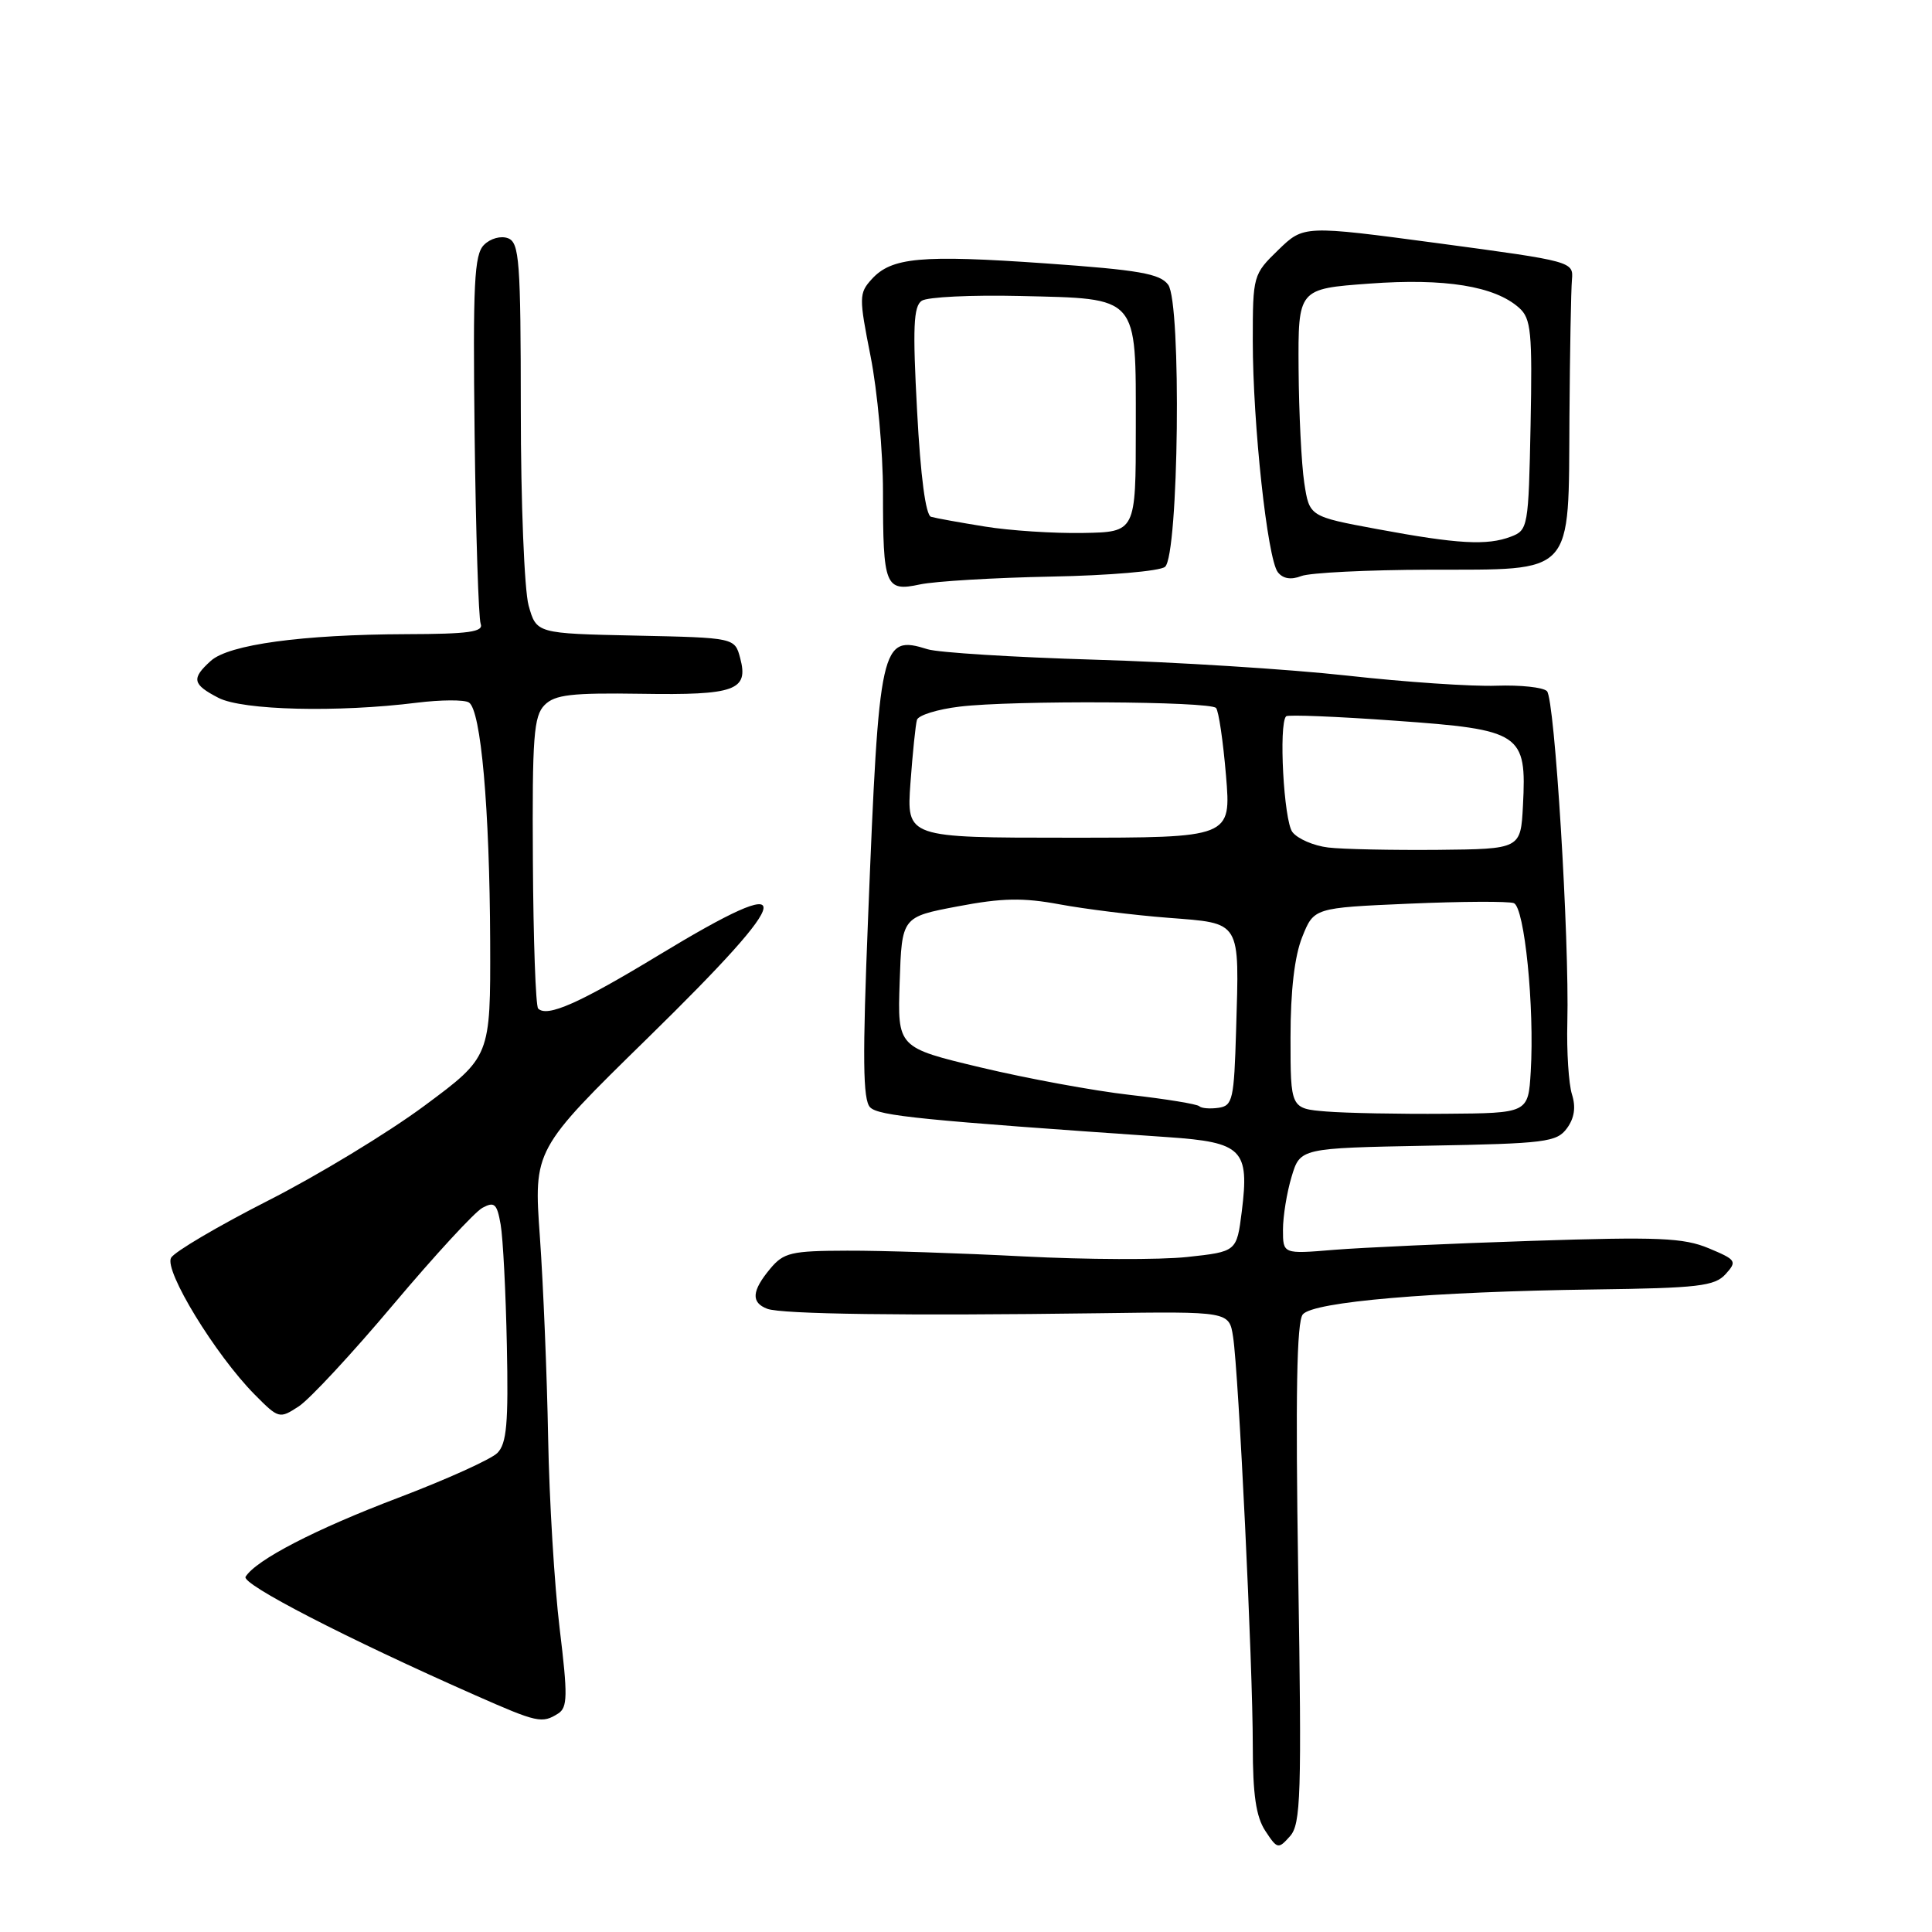 <?xml version="1.0" encoding="UTF-8" standalone="no"?>
<!DOCTYPE svg PUBLIC "-//W3C//DTD SVG 1.1//EN" "http://www.w3.org/Graphics/SVG/1.1/DTD/svg11.dtd" >
<svg xmlns="http://www.w3.org/2000/svg" xmlns:xlink="http://www.w3.org/1999/xlink" version="1.1" viewBox="0 0 256 256">
 <g >
 <path fill="currentColor"
d=" M 172.02 208.50 C 171.65 184.76 171.82 175.12 172.63 174.16 C 174.03 172.49 189.67 171.15 211.25 170.86 C 225.03 170.68 227.21 170.42 228.65 168.83 C 230.20 167.12 230.07 166.93 226.41 165.40 C 223.08 164.01 219.74 163.87 203.01 164.42 C 192.28 164.77 180.46 165.31 176.75 165.61 C 170.00 166.17 170.00 166.17 170.00 162.95 C 170.00 161.18 170.51 158.02 171.14 155.93 C 172.28 152.13 172.28 152.13 189.22 151.81 C 204.81 151.53 206.28 151.34 207.63 149.50 C 208.62 148.15 208.83 146.69 208.29 145.00 C 207.86 143.62 207.58 139.35 207.68 135.50 C 207.96 124.36 206.01 92.61 204.98 91.58 C 204.47 91.07 201.45 90.75 198.27 90.86 C 195.10 90.98 186.20 90.38 178.50 89.52 C 170.80 88.67 155.72 87.72 145.00 87.41 C 134.28 87.09 124.34 86.47 122.92 86.03 C 116.72 84.09 116.48 85.17 115.03 121.50 C 114.27 140.26 114.33 145.76 115.30 146.73 C 116.43 147.86 122.09 148.43 154.78 150.68 C 164.63 151.36 165.57 152.31 164.54 160.55 C 163.87 165.85 163.87 165.85 157.30 166.56 C 153.68 166.95 143.92 166.91 135.61 166.48 C 127.30 166.05 116.79 165.70 112.26 165.72 C 104.83 165.74 103.84 165.97 102.05 168.12 C 99.61 171.05 99.49 172.59 101.66 173.42 C 103.53 174.14 120.01 174.36 145.68 174.01 C 162.87 173.77 162.87 173.77 163.39 177.14 C 164.13 181.92 166.01 220.81 166.00 231.29 C 166.00 237.79 166.43 240.73 167.66 242.60 C 169.25 245.02 169.38 245.05 170.93 243.31 C 172.37 241.70 172.49 237.94 172.02 208.50 Z  M 73.96 227.05 C 75.21 226.25 75.24 224.70 74.16 215.81 C 73.47 210.14 72.78 198.75 72.63 190.50 C 72.48 182.25 71.99 170.29 71.54 163.92 C 70.71 152.34 70.71 152.34 85.86 137.51 C 105.83 117.95 106.21 115.09 87.32 126.54 C 76.75 132.95 72.50 134.83 71.31 133.64 C 70.98 133.32 70.67 124.51 70.61 114.07 C 70.51 97.64 70.72 94.87 72.16 93.42 C 73.53 92.04 75.73 91.79 84.99 91.93 C 97.42 92.13 99.22 91.48 98.08 87.21 C 97.36 84.50 97.36 84.50 84.22 84.22 C 71.08 83.94 71.08 83.94 70.04 80.22 C 69.48 78.17 69.01 66.54 69.01 54.36 C 69.00 34.56 68.82 32.15 67.32 31.57 C 66.38 31.21 64.98 31.59 64.13 32.45 C 62.84 33.73 62.65 37.53 62.89 57.63 C 63.05 70.65 63.41 81.90 63.69 82.65 C 64.11 83.73 62.14 84.01 53.86 84.03 C 40.04 84.08 30.32 85.40 27.93 87.57 C 25.33 89.92 25.49 90.68 28.95 92.47 C 32.14 94.12 44.73 94.43 55.26 93.11 C 58.43 92.72 61.52 92.70 62.13 93.08 C 63.73 94.07 64.88 107.10 64.95 124.76 C 65.00 140.02 65.00 140.02 56.25 146.51 C 51.44 150.08 42.10 155.75 35.50 159.10 C 28.90 162.46 23.13 165.86 22.67 166.66 C 21.71 168.34 28.54 179.52 33.74 184.78 C 36.93 188.00 37.03 188.02 39.59 186.35 C 41.03 185.41 46.67 179.33 52.14 172.83 C 57.61 166.34 62.91 160.58 63.93 160.04 C 65.52 159.18 65.86 159.50 66.34 162.27 C 66.65 164.05 67.02 171.24 67.16 178.25 C 67.38 188.61 67.14 191.29 65.90 192.53 C 65.06 193.37 59.15 196.04 52.78 198.46 C 41.78 202.63 33.92 206.70 32.54 208.93 C 31.95 209.89 45.92 217.10 63.00 224.64 C 71.22 228.27 71.82 228.40 73.96 227.05 Z  M 139.31 76.40 C 146.91 76.26 153.68 75.68 154.37 75.11 C 156.19 73.59 156.57 40.16 154.79 37.73 C 153.71 36.26 150.92 35.77 138.54 34.90 C 122.01 33.74 118.13 34.10 115.50 37.00 C 113.81 38.86 113.81 39.40 115.36 47.23 C 116.26 51.78 117.00 59.85 117.00 65.17 C 117.00 77.70 117.29 78.43 121.90 77.44 C 123.88 77.02 131.72 76.55 139.31 76.40 Z  M 189.36 75.49 C 208.81 75.44 207.82 76.52 207.96 55.23 C 208.02 46.58 208.17 38.41 208.29 37.07 C 208.50 34.66 208.36 34.62 190.63 32.24 C 172.75 29.85 172.75 29.85 169.38 33.12 C 166.05 36.35 166.00 36.51 166.00 45.16 C 166.00 56.17 167.94 74.07 169.32 75.82 C 170.00 76.69 171.07 76.86 172.43 76.33 C 173.57 75.89 181.19 75.51 189.36 75.49 Z  M 175.75 147.28 C 171.00 146.89 171.00 146.89 171.00 137.47 C 171.00 131.28 171.53 126.71 172.55 124.16 C 174.10 120.29 174.10 120.29 186.73 119.74 C 193.67 119.44 199.91 119.41 200.59 119.67 C 202.01 120.22 203.34 133.45 202.83 142.00 C 202.50 147.50 202.50 147.50 191.50 147.58 C 185.45 147.63 178.36 147.49 175.75 147.28 Z  M 158.91 146.58 C 158.63 146.30 154.49 145.62 149.72 145.08 C 144.94 144.54 136.06 142.90 129.98 141.45 C 118.92 138.81 118.92 138.81 119.21 130.15 C 119.50 121.50 119.50 121.50 126.90 120.10 C 132.76 118.98 135.56 118.93 140.40 119.83 C 143.75 120.45 150.22 121.26 154.76 121.61 C 164.56 122.38 164.22 121.82 163.79 136.50 C 163.52 145.69 163.34 146.52 161.46 146.79 C 160.34 146.95 159.19 146.86 158.91 146.58 Z  M 176.00 112.30 C 174.07 112.07 171.94 111.15 171.25 110.25 C 170.11 108.76 169.41 95.92 170.42 94.91 C 170.65 94.68 177.17 94.94 184.91 95.50 C 201.61 96.69 202.30 97.15 201.80 106.74 C 201.50 112.50 201.50 112.50 190.50 112.61 C 184.45 112.66 177.93 112.53 176.00 112.30 Z  M 120.64 103.75 C 120.93 99.76 121.32 96.00 121.50 95.39 C 121.68 94.77 124.23 93.98 127.17 93.63 C 134.16 92.78 160.32 92.92 161.13 93.81 C 161.48 94.19 162.07 98.21 162.45 102.75 C 163.14 111.00 163.14 111.00 141.63 111.00 C 120.12 111.00 120.12 111.00 120.64 103.75 Z  M 130.50 69.77 C 127.20 69.24 123.99 68.66 123.37 68.48 C 122.66 68.28 121.98 63.17 121.52 54.46 C 120.92 43.40 121.04 40.58 122.14 39.85 C 122.89 39.35 128.74 39.07 135.15 39.22 C 151.01 39.60 150.50 39.02 150.50 56.68 C 150.50 70.50 150.50 70.50 143.50 70.62 C 139.65 70.69 133.80 70.31 130.50 69.77 Z  M 182.50 70.11 C 173.50 68.44 173.50 68.44 172.82 63.97 C 172.45 61.51 172.11 54.72 172.07 48.89 C 172.00 38.27 172.00 38.27 181.44 37.58 C 191.47 36.84 198.07 37.91 201.29 40.79 C 202.88 42.20 203.05 43.98 202.81 56.31 C 202.54 69.85 202.47 70.25 200.20 71.11 C 197.05 72.31 193.15 72.09 182.50 70.11 Z "/>
</g>
</svg>